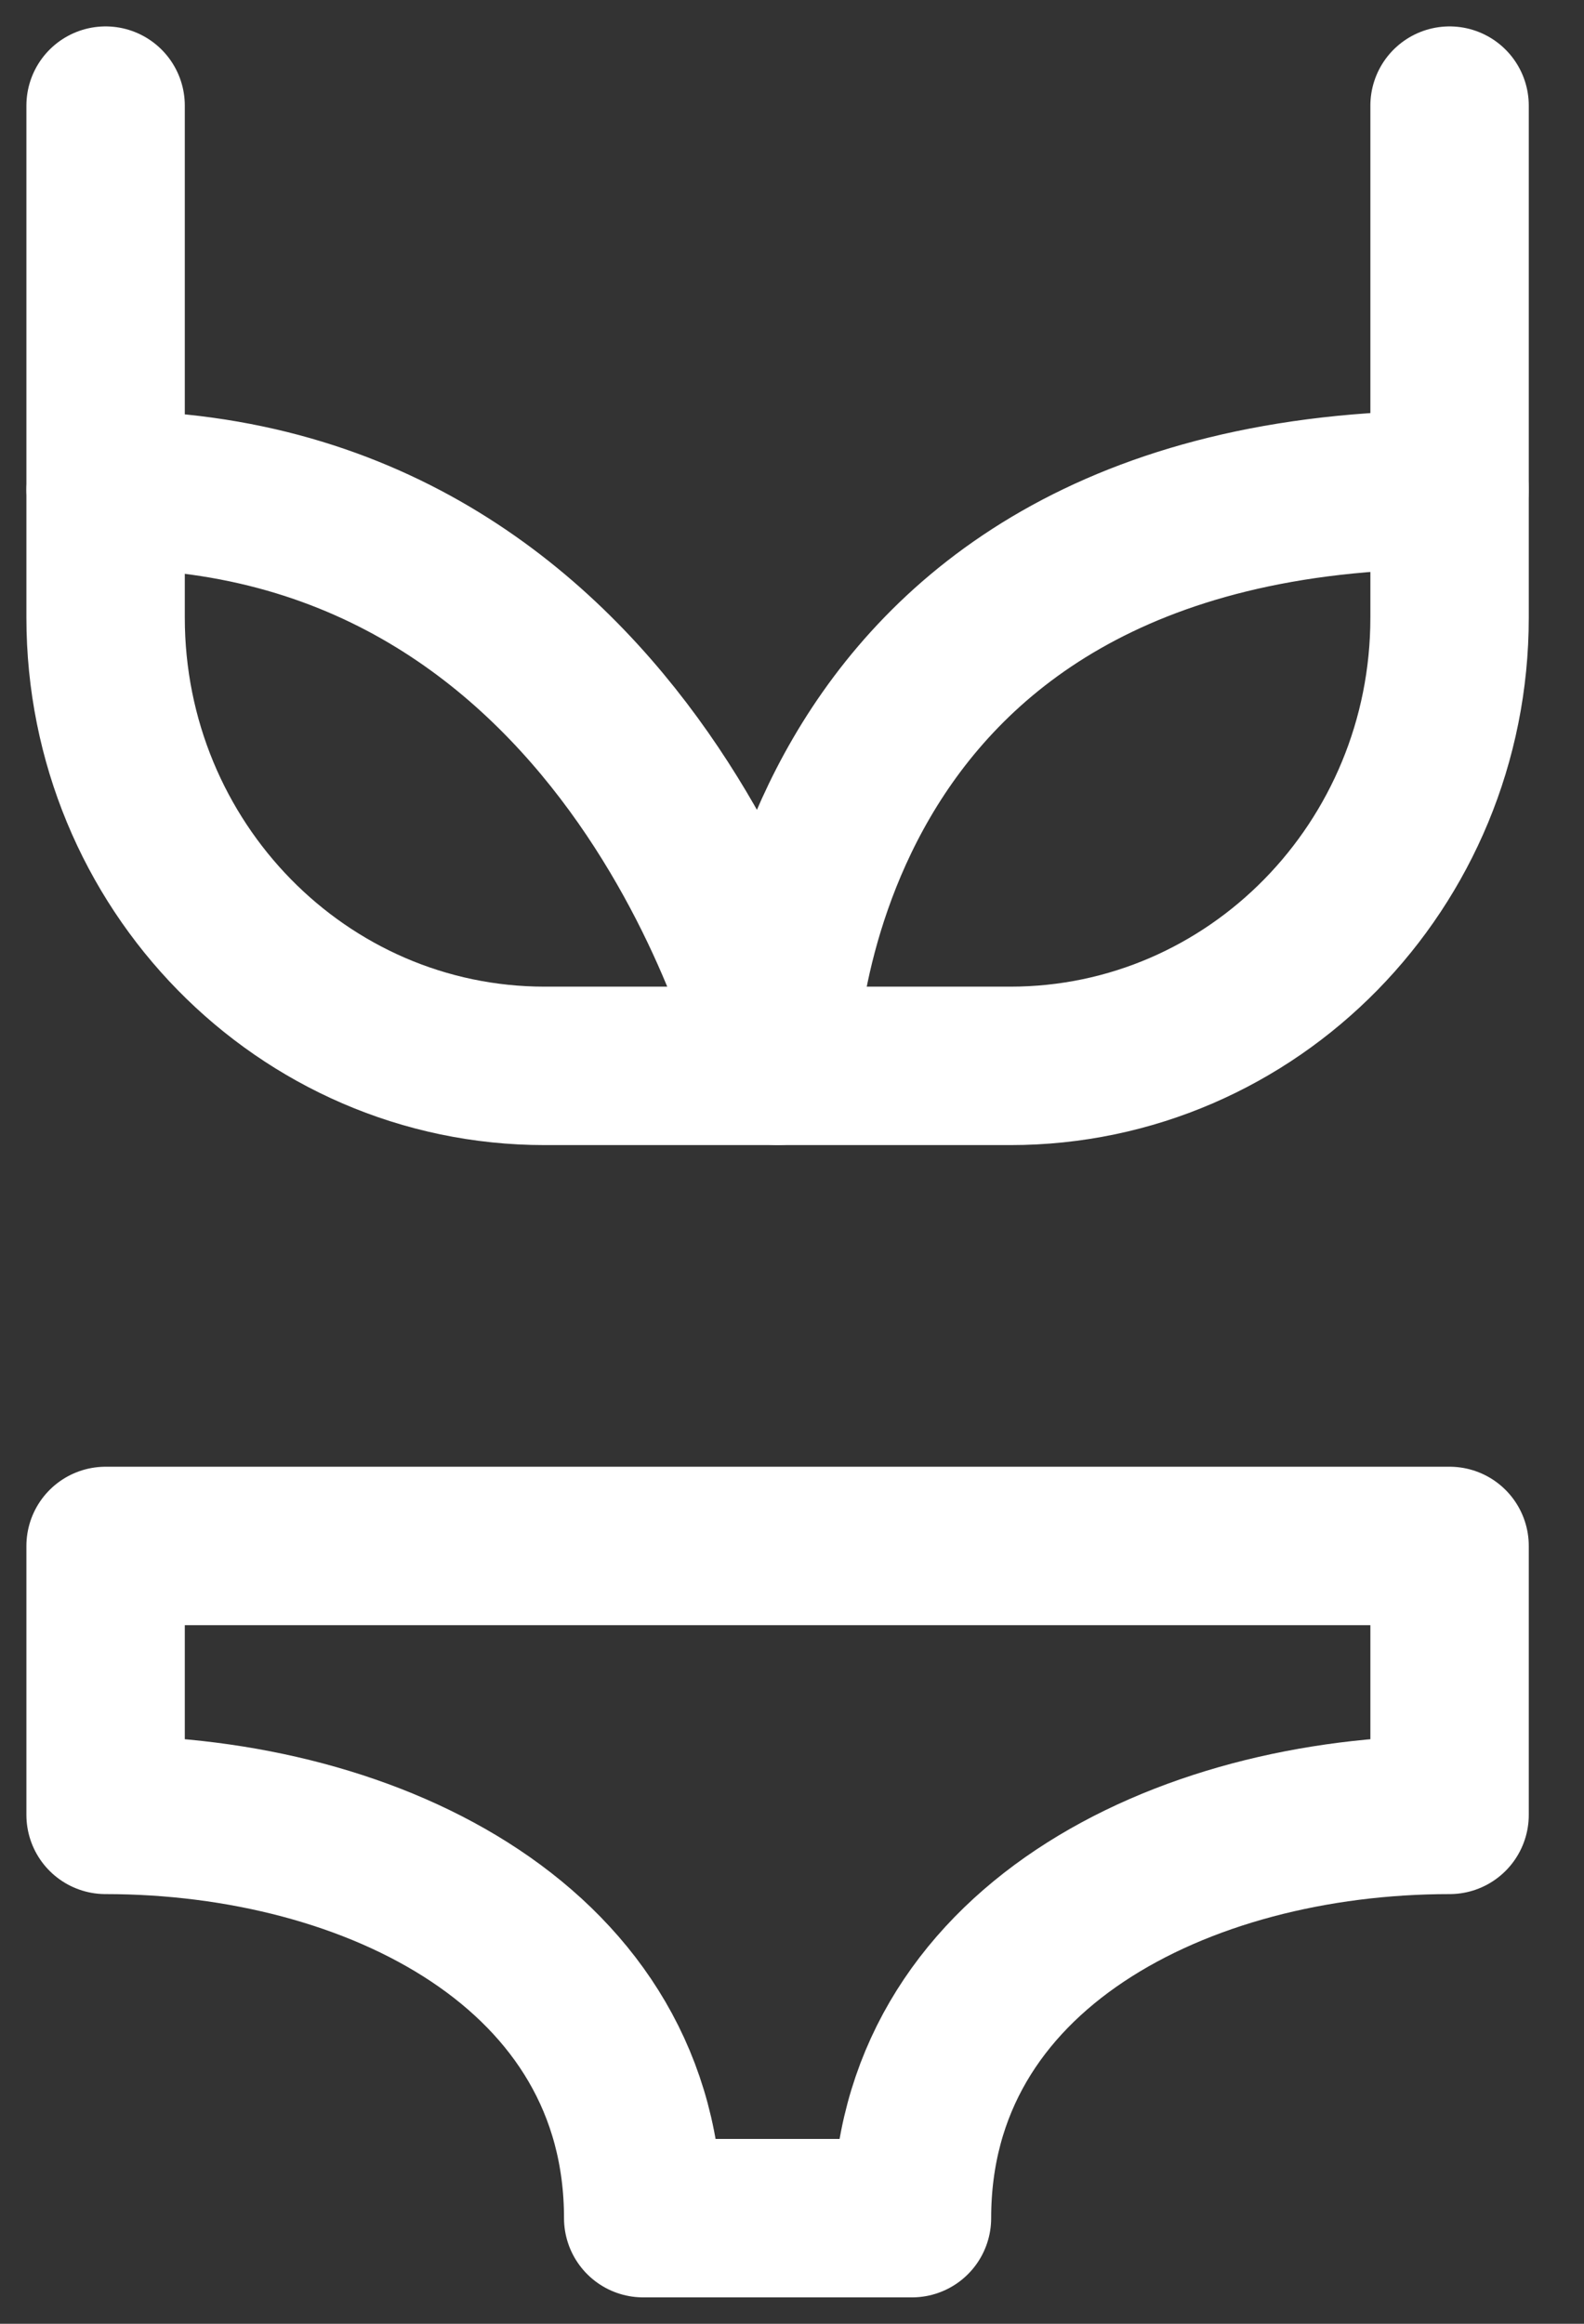 <svg width="15" height="22" viewBox="0 0 15 22" fill="none" xmlns="http://www.w3.org/2000/svg">
<rect x="0" y="0" width="15" height="22" fill="#333333" stroke="none"/>
<path d="M1 14.636H13.727V17.182C11.182 17.182 8.636 18.454 8.636 21H6.091C6.091 18.454 3.545 17.182 1 17.182V14.636Z" stroke="white" stroke-width="1.5" stroke-linecap="round" stroke-linejoin="round"/>
<path d="M1 1V5.847C1 8.191 2.862 10.091 5.159 10.091H9.567C11.865 10.091 13.727 8.191 13.727 5.847V1" stroke="white" stroke-width="1.5" stroke-linecap="round" stroke-linejoin="round"/>
<path d="M1 4.636C6.091 4.636 7.364 10.091 7.364 10.091C7.364 10.091 7.364 4.636 13.727 4.636" stroke="white" stroke-width="1.5" stroke-linecap="round" stroke-linejoin="round"/>
</svg>
